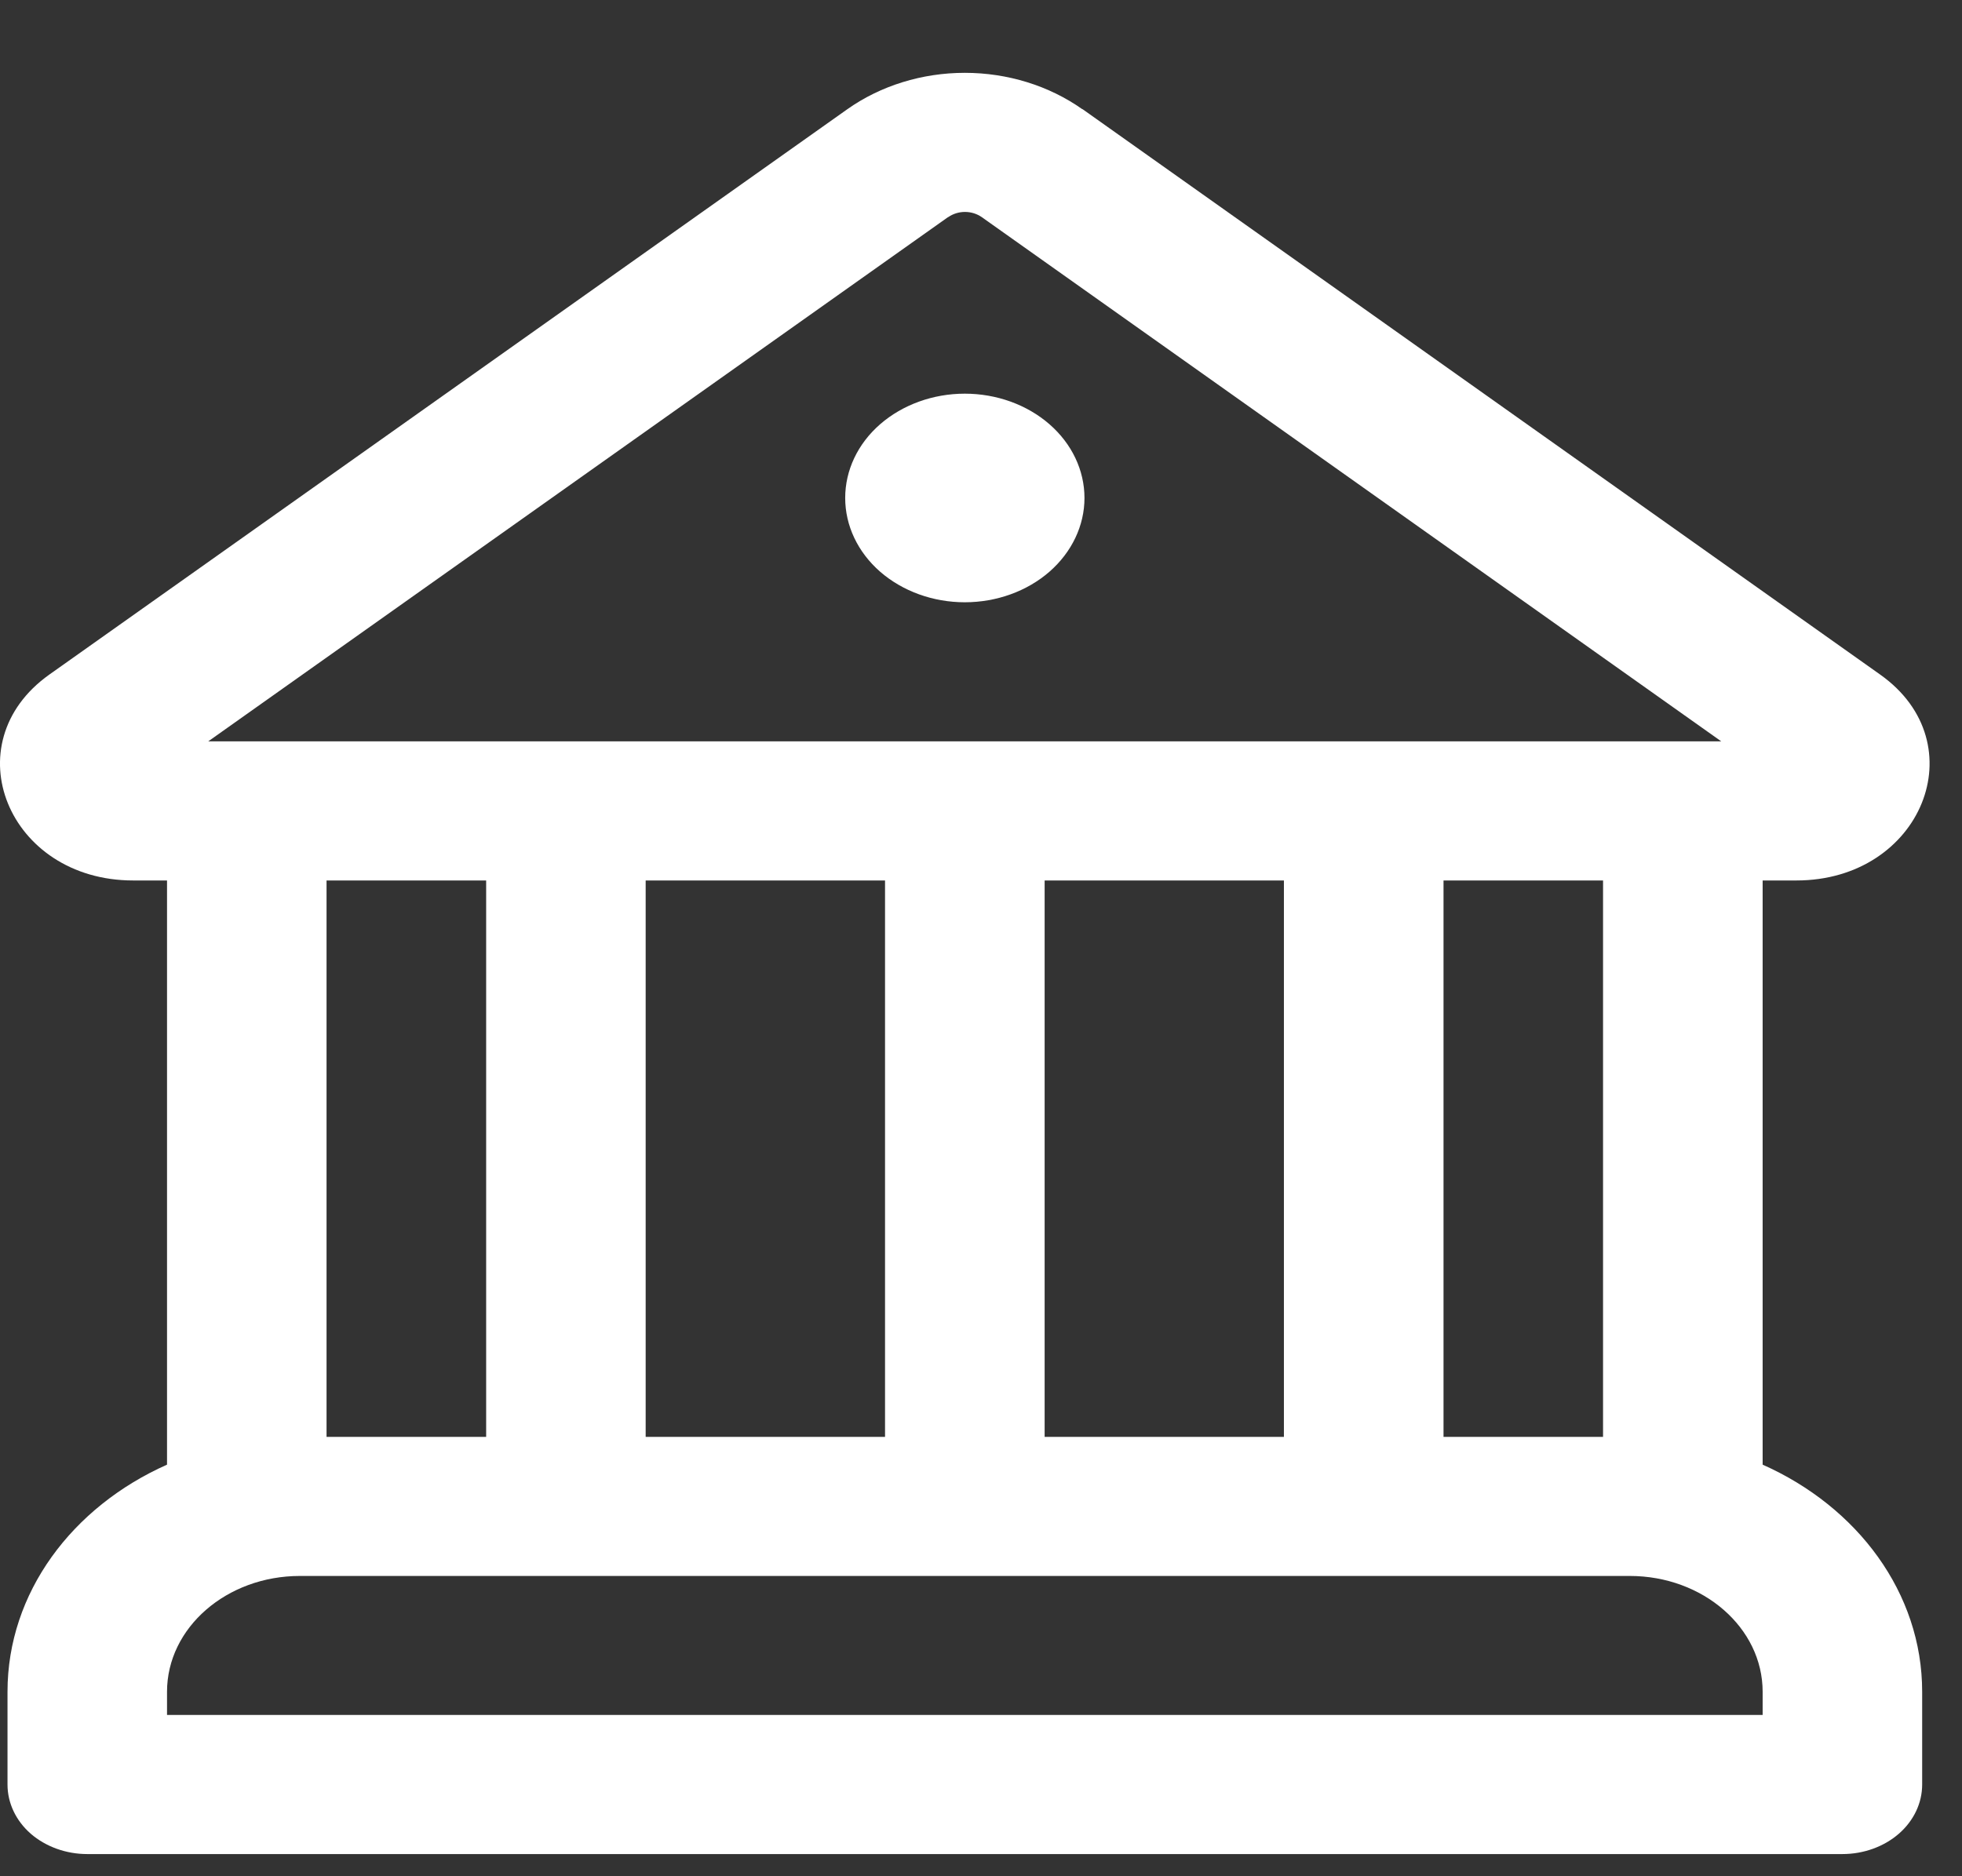 <svg width="23" height="22" viewBox="0 0 23 22" fill="none" xmlns="http://www.w3.org/2000/svg">
<rect x="0" y="0" width="23" height="22" fill="#333333" stroke="none"/>
<path d="M11.31 7.062C11.682 7.062 12.039 6.933 12.302 6.704C12.565 6.474 12.713 6.163 12.713 5.839C12.713 5.514 12.565 5.203 12.302 4.974C12.039 4.745 11.682 4.616 11.31 4.616C10.938 4.616 10.582 4.745 10.318 4.974C10.055 5.203 9.908 5.514 9.908 5.839C9.908 6.163 10.055 6.474 10.318 6.704C10.582 6.933 10.938 7.062 11.31 7.062ZM12.687 1.28C12.298 1.005 11.812 0.854 11.31 0.854C10.809 0.854 10.323 1.005 9.934 1.28L0.578 7.91C-0.56 8.719 0.095 10.324 1.561 10.324H1.958V17.174C0.847 17.668 0.088 18.674 0.088 19.837V20.925C0.088 21.141 0.186 21.349 0.361 21.502C0.537 21.654 0.775 21.74 1.023 21.74H21.598C21.846 21.74 22.084 21.654 22.259 21.502C22.435 21.349 22.533 21.141 22.533 20.925V19.837C22.533 18.676 21.774 17.668 20.663 17.174V10.324H21.059C22.526 10.324 23.18 8.717 22.041 7.91L12.689 1.279L12.687 1.28ZM11.116 2.546C11.171 2.507 11.241 2.485 11.312 2.485C11.384 2.485 11.453 2.507 11.509 2.546L20.178 8.693H2.441L11.116 2.544V2.546ZM18.792 16.848H16.922V10.324H18.792V16.848ZM15.051 16.848H12.246V10.324H15.051V16.848ZM10.375 16.848H7.569V10.324H10.375V16.848ZM19.105 18.479C19.965 18.479 20.663 19.087 20.663 19.837V20.109H1.958V19.837C1.958 19.087 2.656 18.479 3.516 18.479H19.105ZM5.699 16.848H3.828V10.324H5.699V16.848Z" fill="white"/>
</svg>
